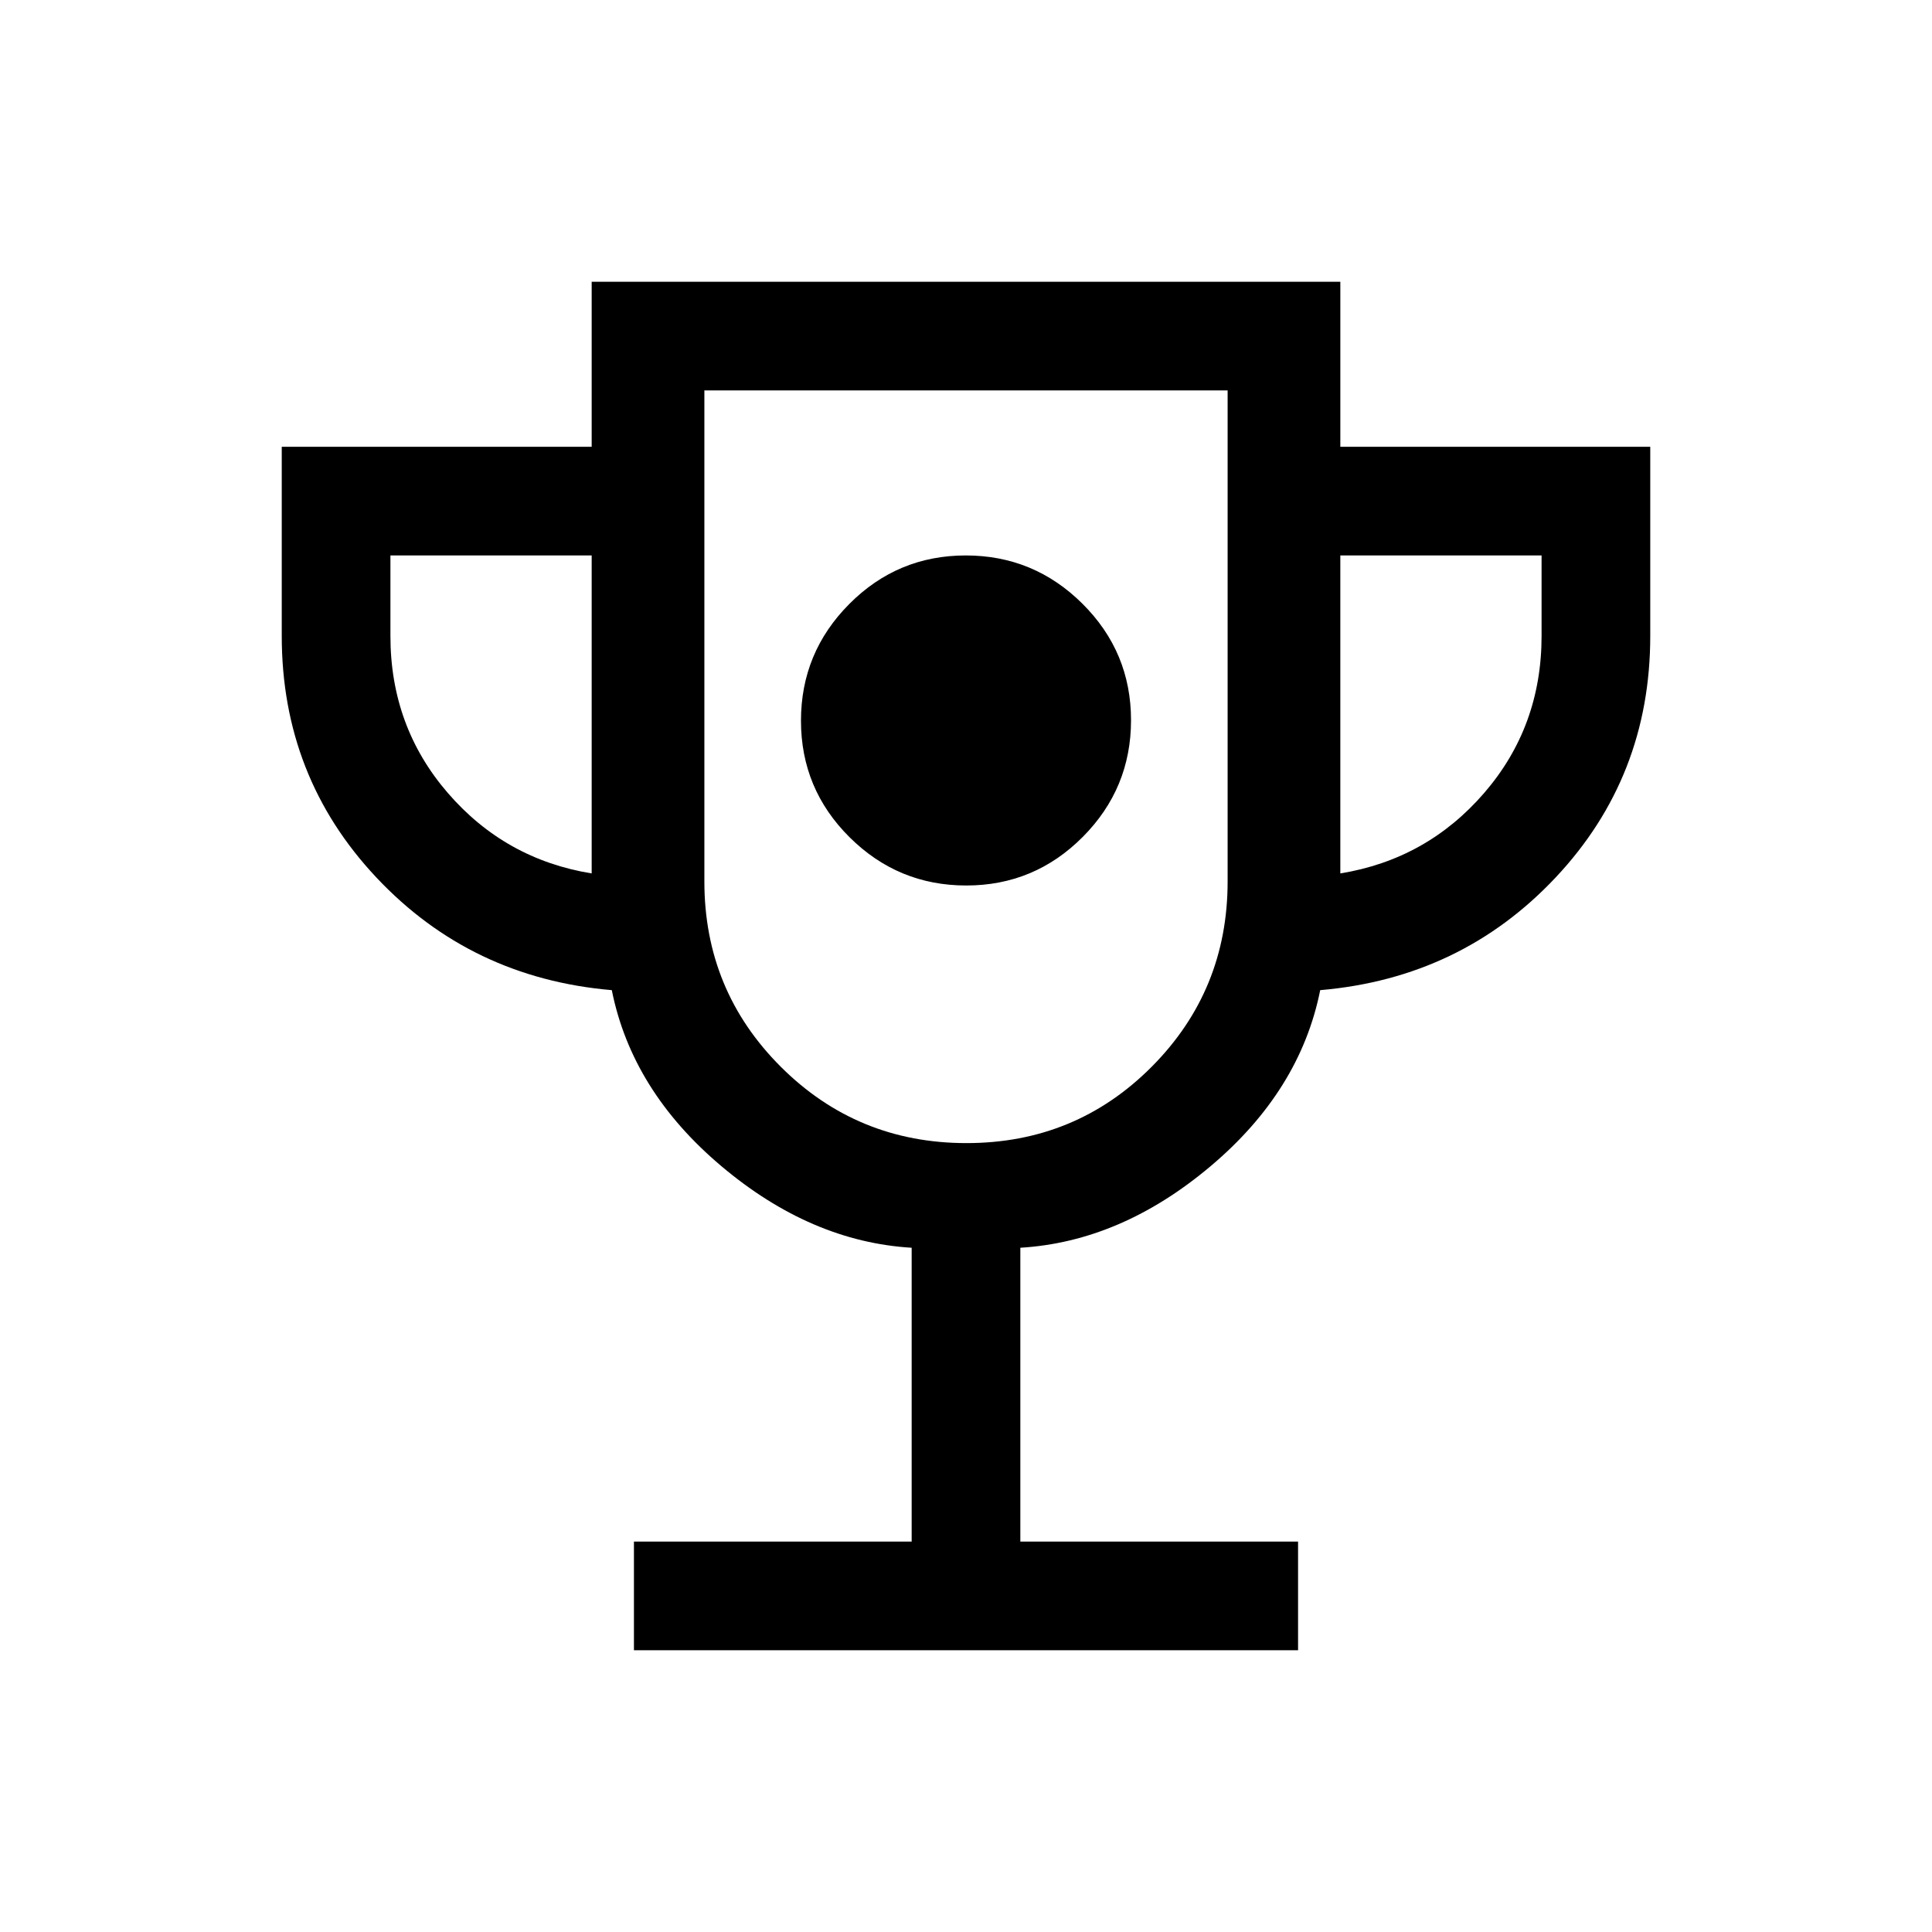 <svg xmlns="http://www.w3.org/2000/svg" height="24" viewBox="0 -960 960 960" width="24"><path d="M480.124-520Q514-520 538-544.124t24-58Q562-636 537.876-660t-58-24Q446-684 422-659.876t-24 58Q398-568 422.124-544t58 24ZM315-140v-54h138v-146q-50-3-94.5-40.5T304-468q-70-6-117-56t-47-120v-94h154v-82h372v82h154v94q0 70-47 120t-117 56q-10 50-54.5 87.5T507-340v146h138v54H315Zm-21-386v-158H194v40q0 45 28.5 78t71.5 40Zm186.235 134q54.265 0 92.015-37.917Q610-467.833 610-522v-244H350v244q0 54.167 37.985 92.083Q425.971-392 480.235-392ZM666-526q43-7 71.5-40t28.5-78v-40H666v158Zm-186-53Z"/></svg>